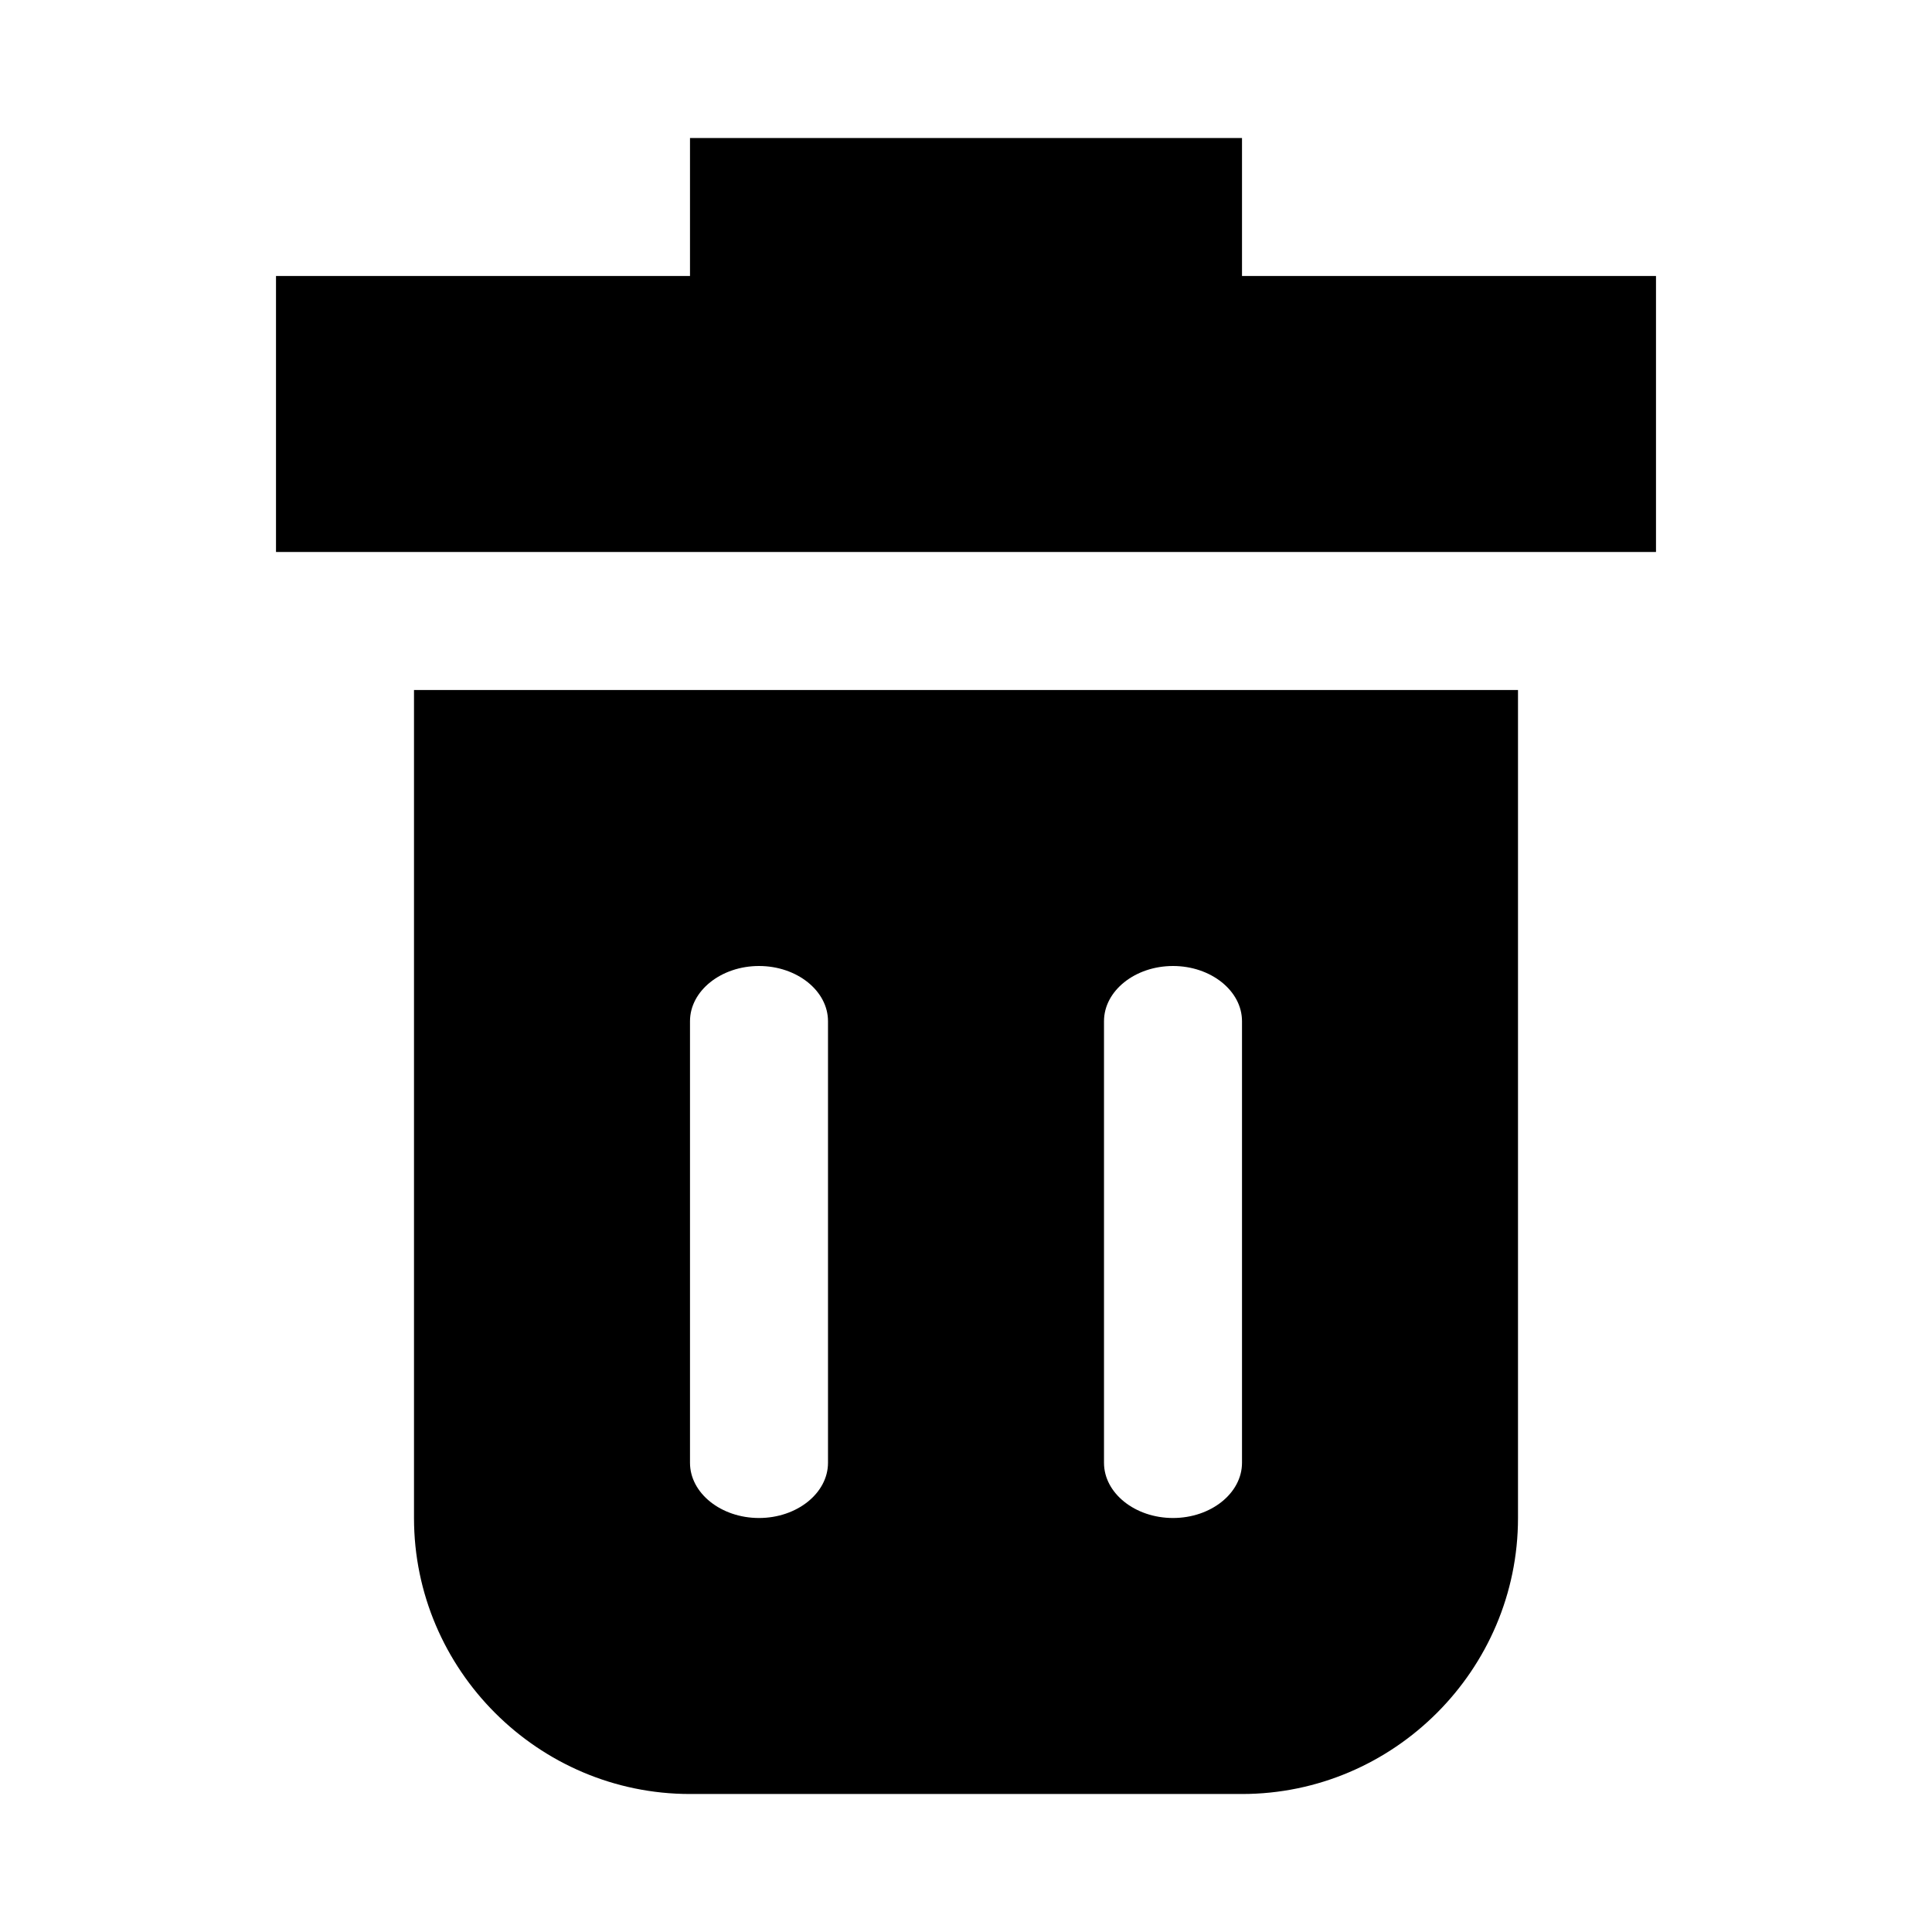 <?xml version="1.0" encoding="UTF-8"?>
<svg width="14px" height="14px" viewBox="0 0 14 14" version="1.1" xmlns="http://www.w3.org/2000/svg" xmlns:xlink="http://www.w3.org/1999/xlink">
    <!-- Generator: Sketch 46.2 (44496) - http://www.bohemiancoding.com/sketch -->
    <title>14x14_trash_outline</title>
    <desc>Created with Sketch.</desc>
    <defs></defs>
    <g id="Page-1" stroke="none" stroke-width="1" fill="none" fill-rule="evenodd">
        <g id="14x14_trash_outline" fill="#000000">
            <path d="M5,7.4 C5,7.18 5.225,7 5.5,7 C5.775,7 6,7.18 6,7.4 L6,10.6 C6,10.82 5.775,11 5.5,11 C5.225,11 5,10.82 5,10.6 L5,7.4 Z M8,7.4 C8,7.18 8.225,7 8.5,7 C8.775,7 9,7.18 9,7.4 L9,10.6 C9,10.82 8.775,11 8.5,11 C8.225,11 8,10.82 8,10.6 L8,7.4 Z M3,11 C3,12.1 3.9,13 5,13 L9,13 C10.1,13 11,12.1 11,11 L11,5 L3,5 L3,11 Z M9,2 L9,1 L5,1 L5,2 L2,2 L2,4 L12,4 L12,2 L9,2 Z" id="Icon"></path>
        </g>
    </g>
</svg>